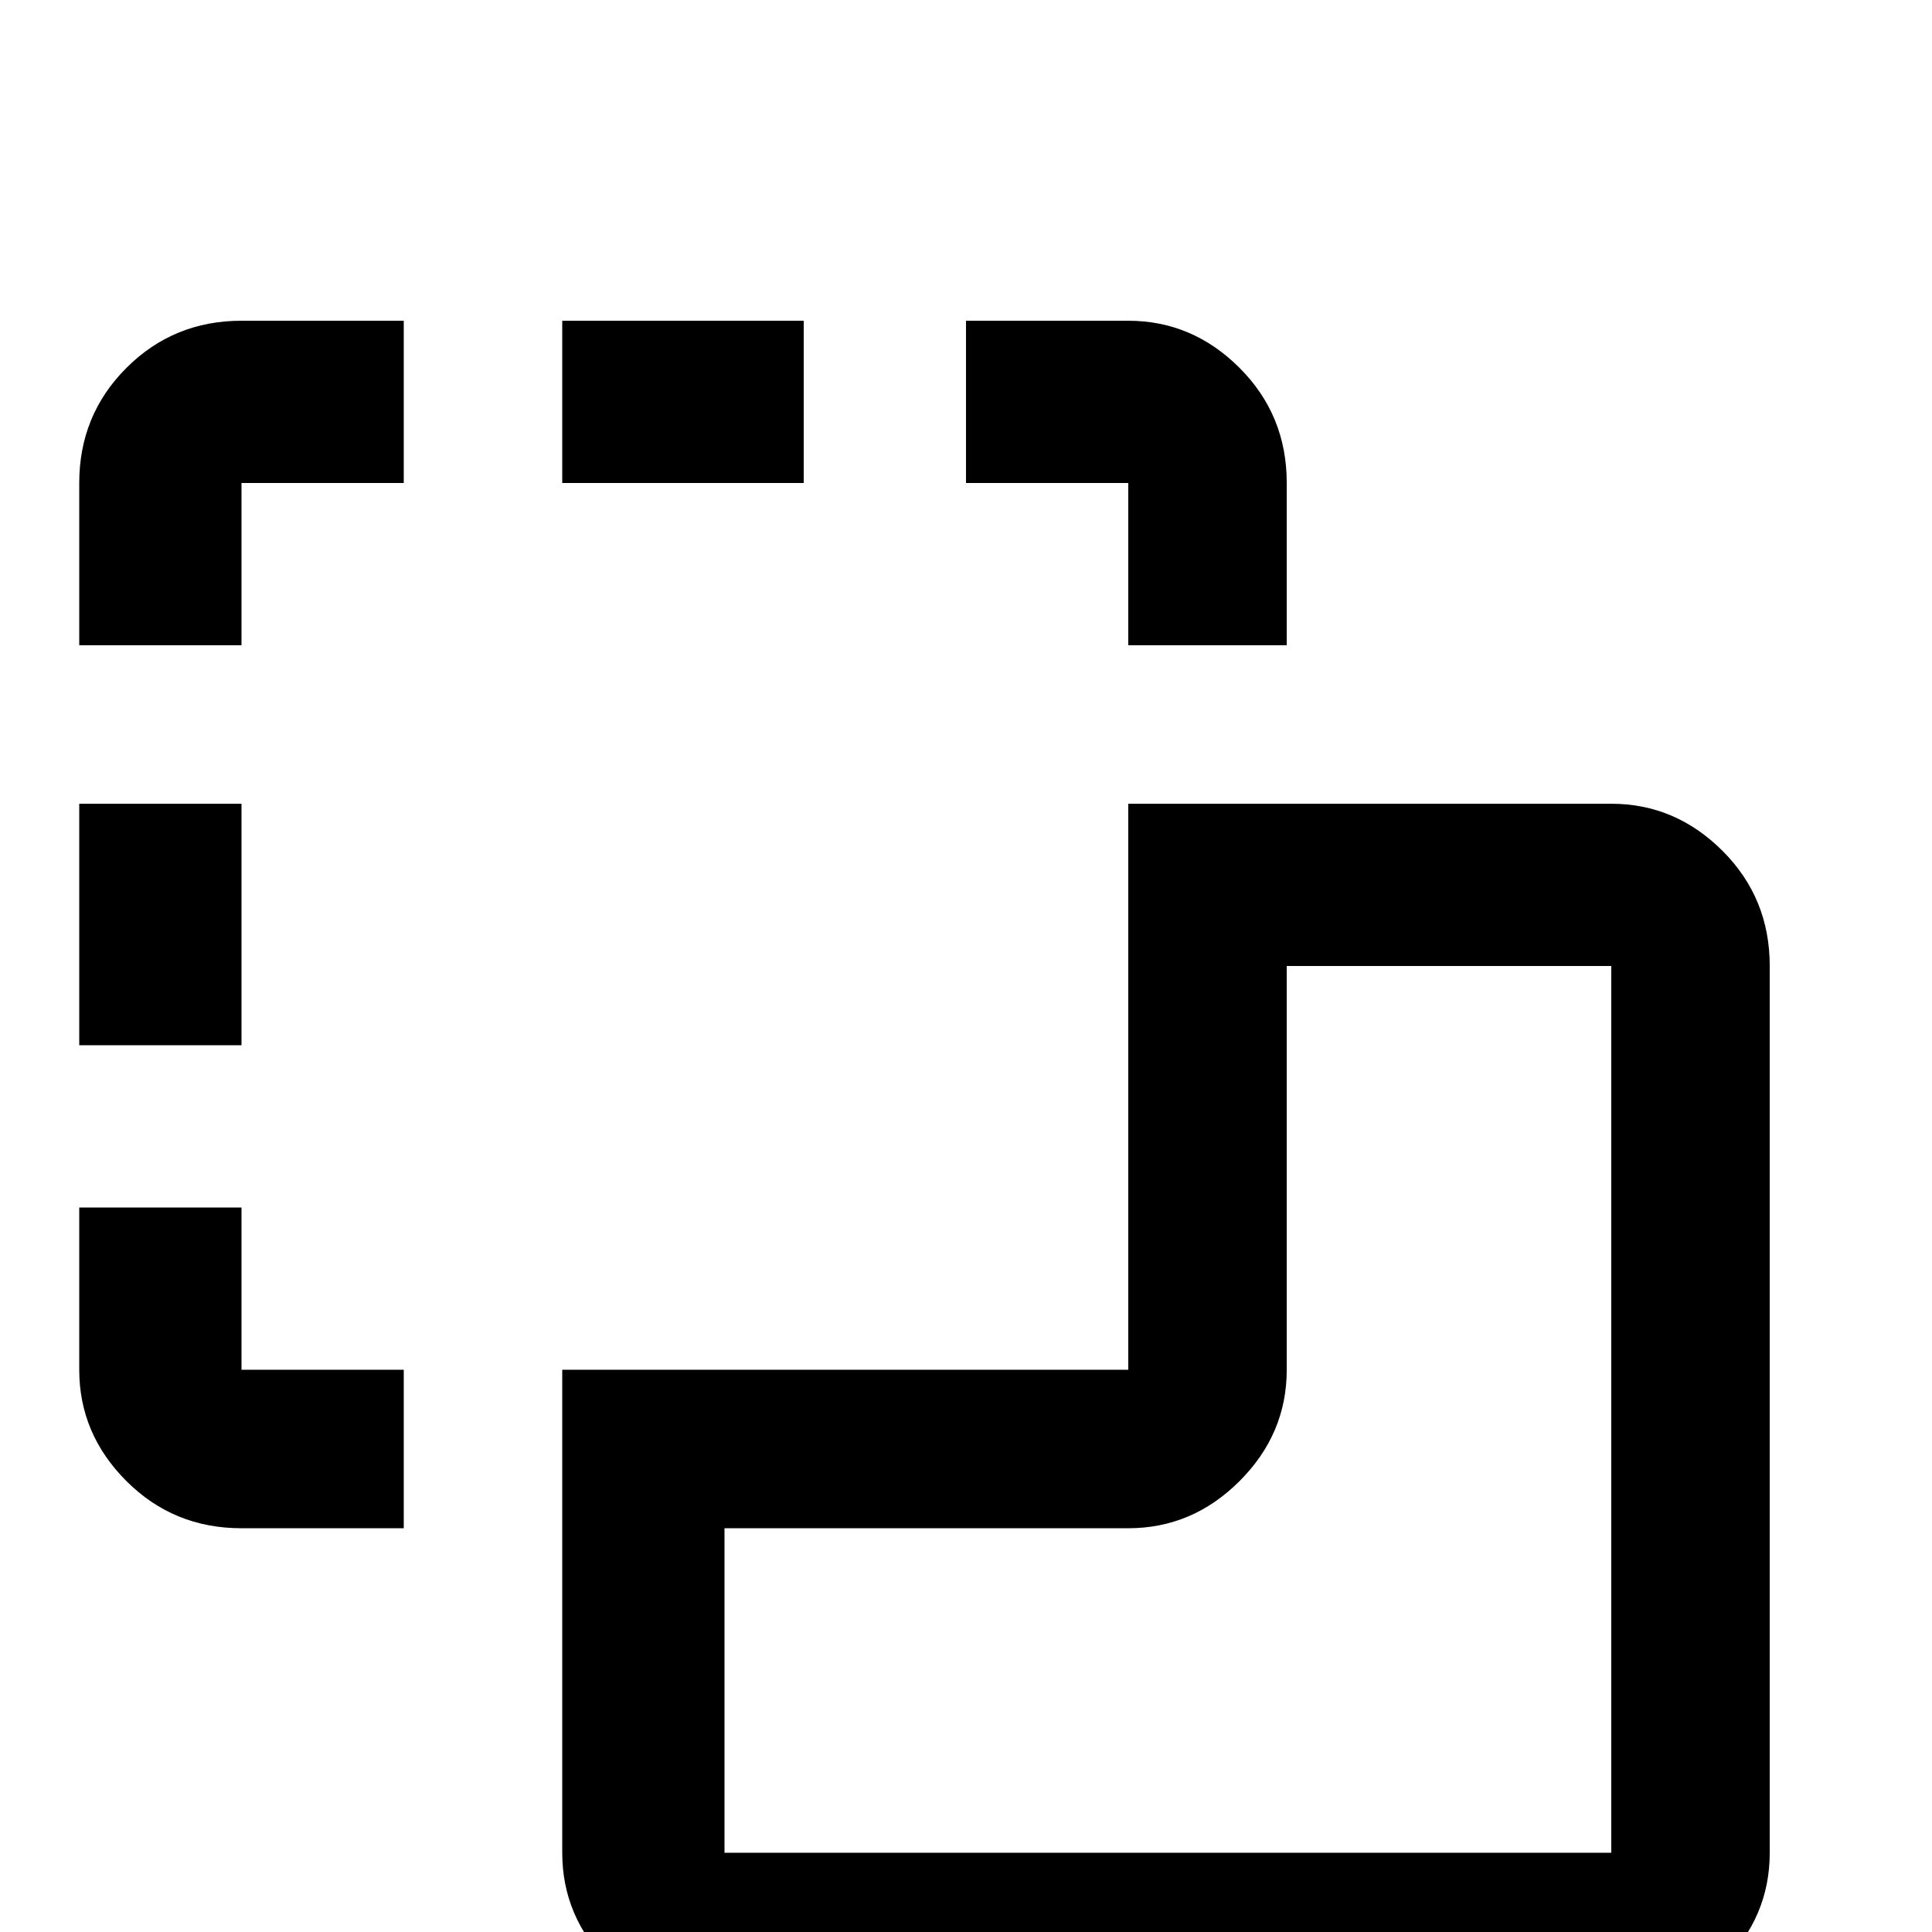 <svg xmlns="http://www.w3.org/2000/svg" viewBox="0 -512 512 512">
	<path fill="#000000" d="M64 -427Q46 -427 33.5 -414.5Q21 -402 21 -384V-341H64V-384H107V-427ZM149 -427V-384H213V-427ZM256 -427V-384H299V-341H341V-384Q341 -402 328.5 -414.5Q316 -427 299 -427ZM21 -299V-235H64V-299ZM299 -299Q299 -224 299 -149H149V-21Q149 -4 161.5 8.5Q174 21 192 21H427Q444 21 456.5 8.5Q469 -4 469 -21V-256Q469 -274 456.5 -286.5Q444 -299 427 -299ZM341 -256H427V-21H192V-107H299Q316 -107 328.5 -119.5Q341 -132 341 -149ZM21 -192V-149Q21 -132 33.5 -119.5Q46 -107 64 -107H107V-149H64V-192Z"/>
</svg>